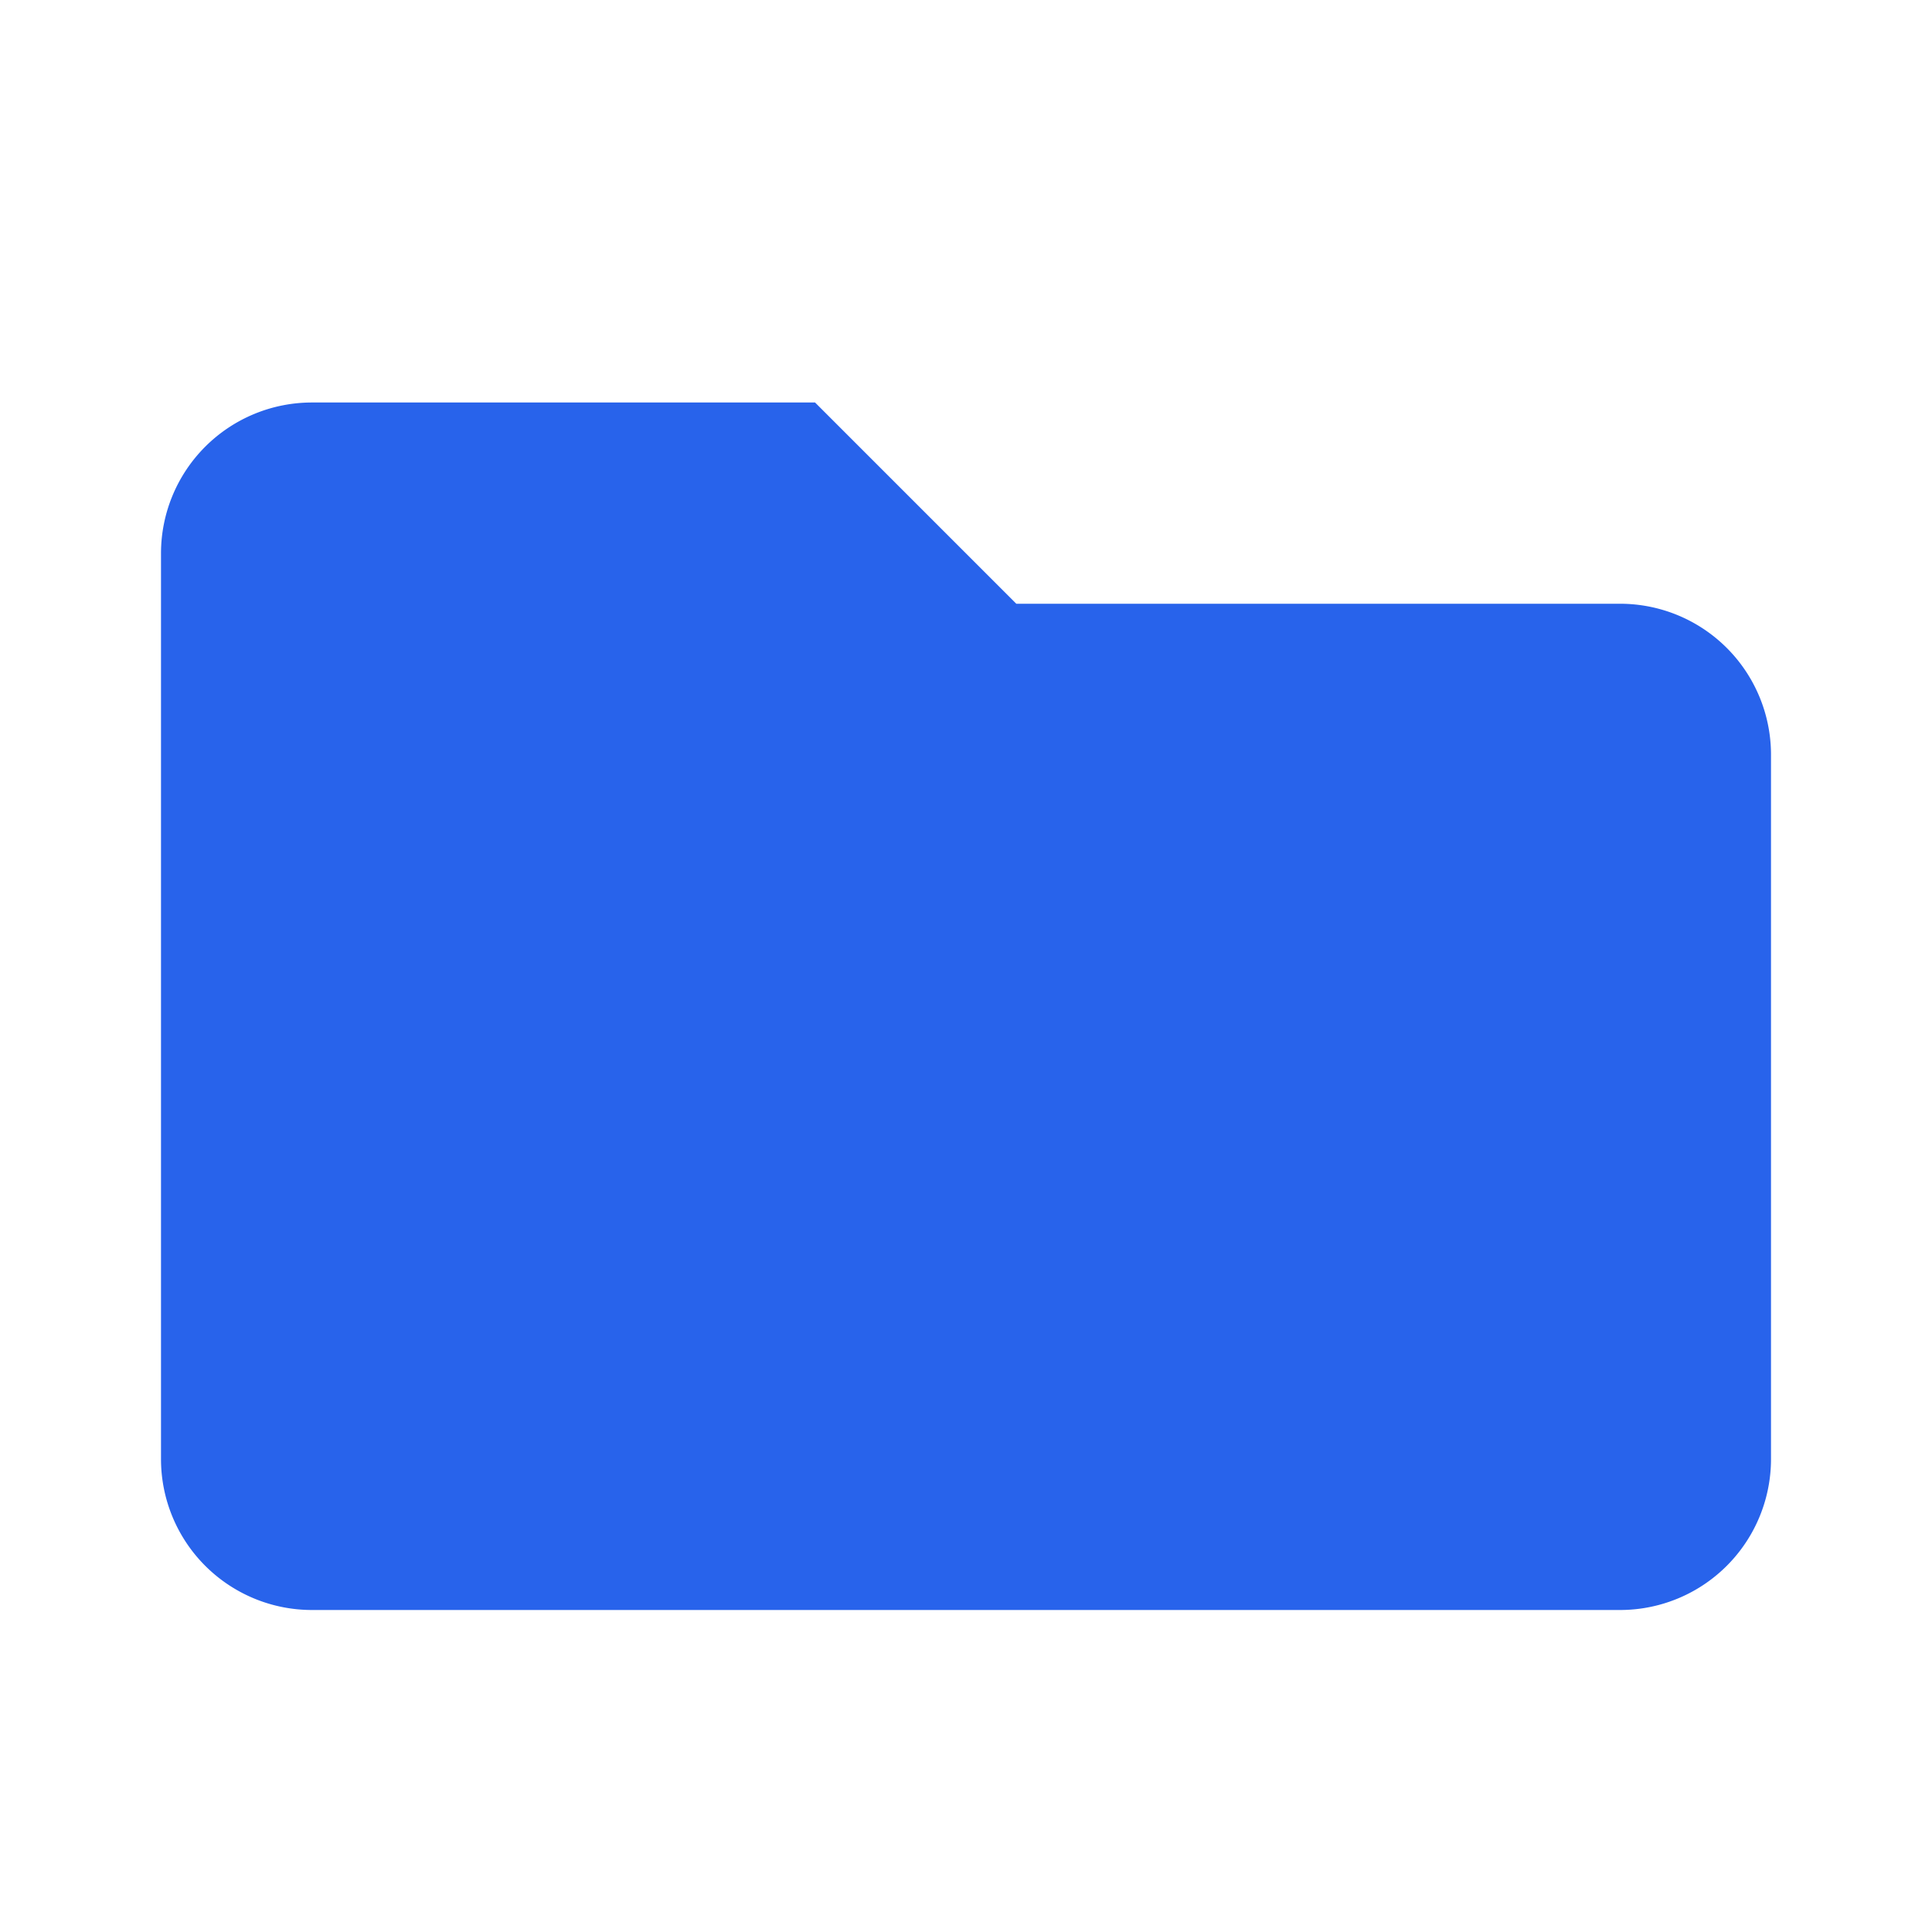 <svg data-name="Store icon" xmlns="http://www.w3.org/2000/svg" width="24" height="24" viewBox="0 0 24 24">
    <path data-name="Path 216" d="M0 0h24v24H0z" style="fill:none"/>
    <path data-name="Icon awesome-folder" d="M18.125 7h-7.5l-2.5-2.5h-6.25A1.875 1.875 0 0 0 0 6.375v11.25A1.875 1.875 0 0 0 1.875 19.5h16.25A1.875 1.875 0 0 0 20 17.625v-8.75A1.875 1.875 0 0 0 18.125 7z" transform="translate(2 .5)" style="fill:#2863eb"/>
</svg>
